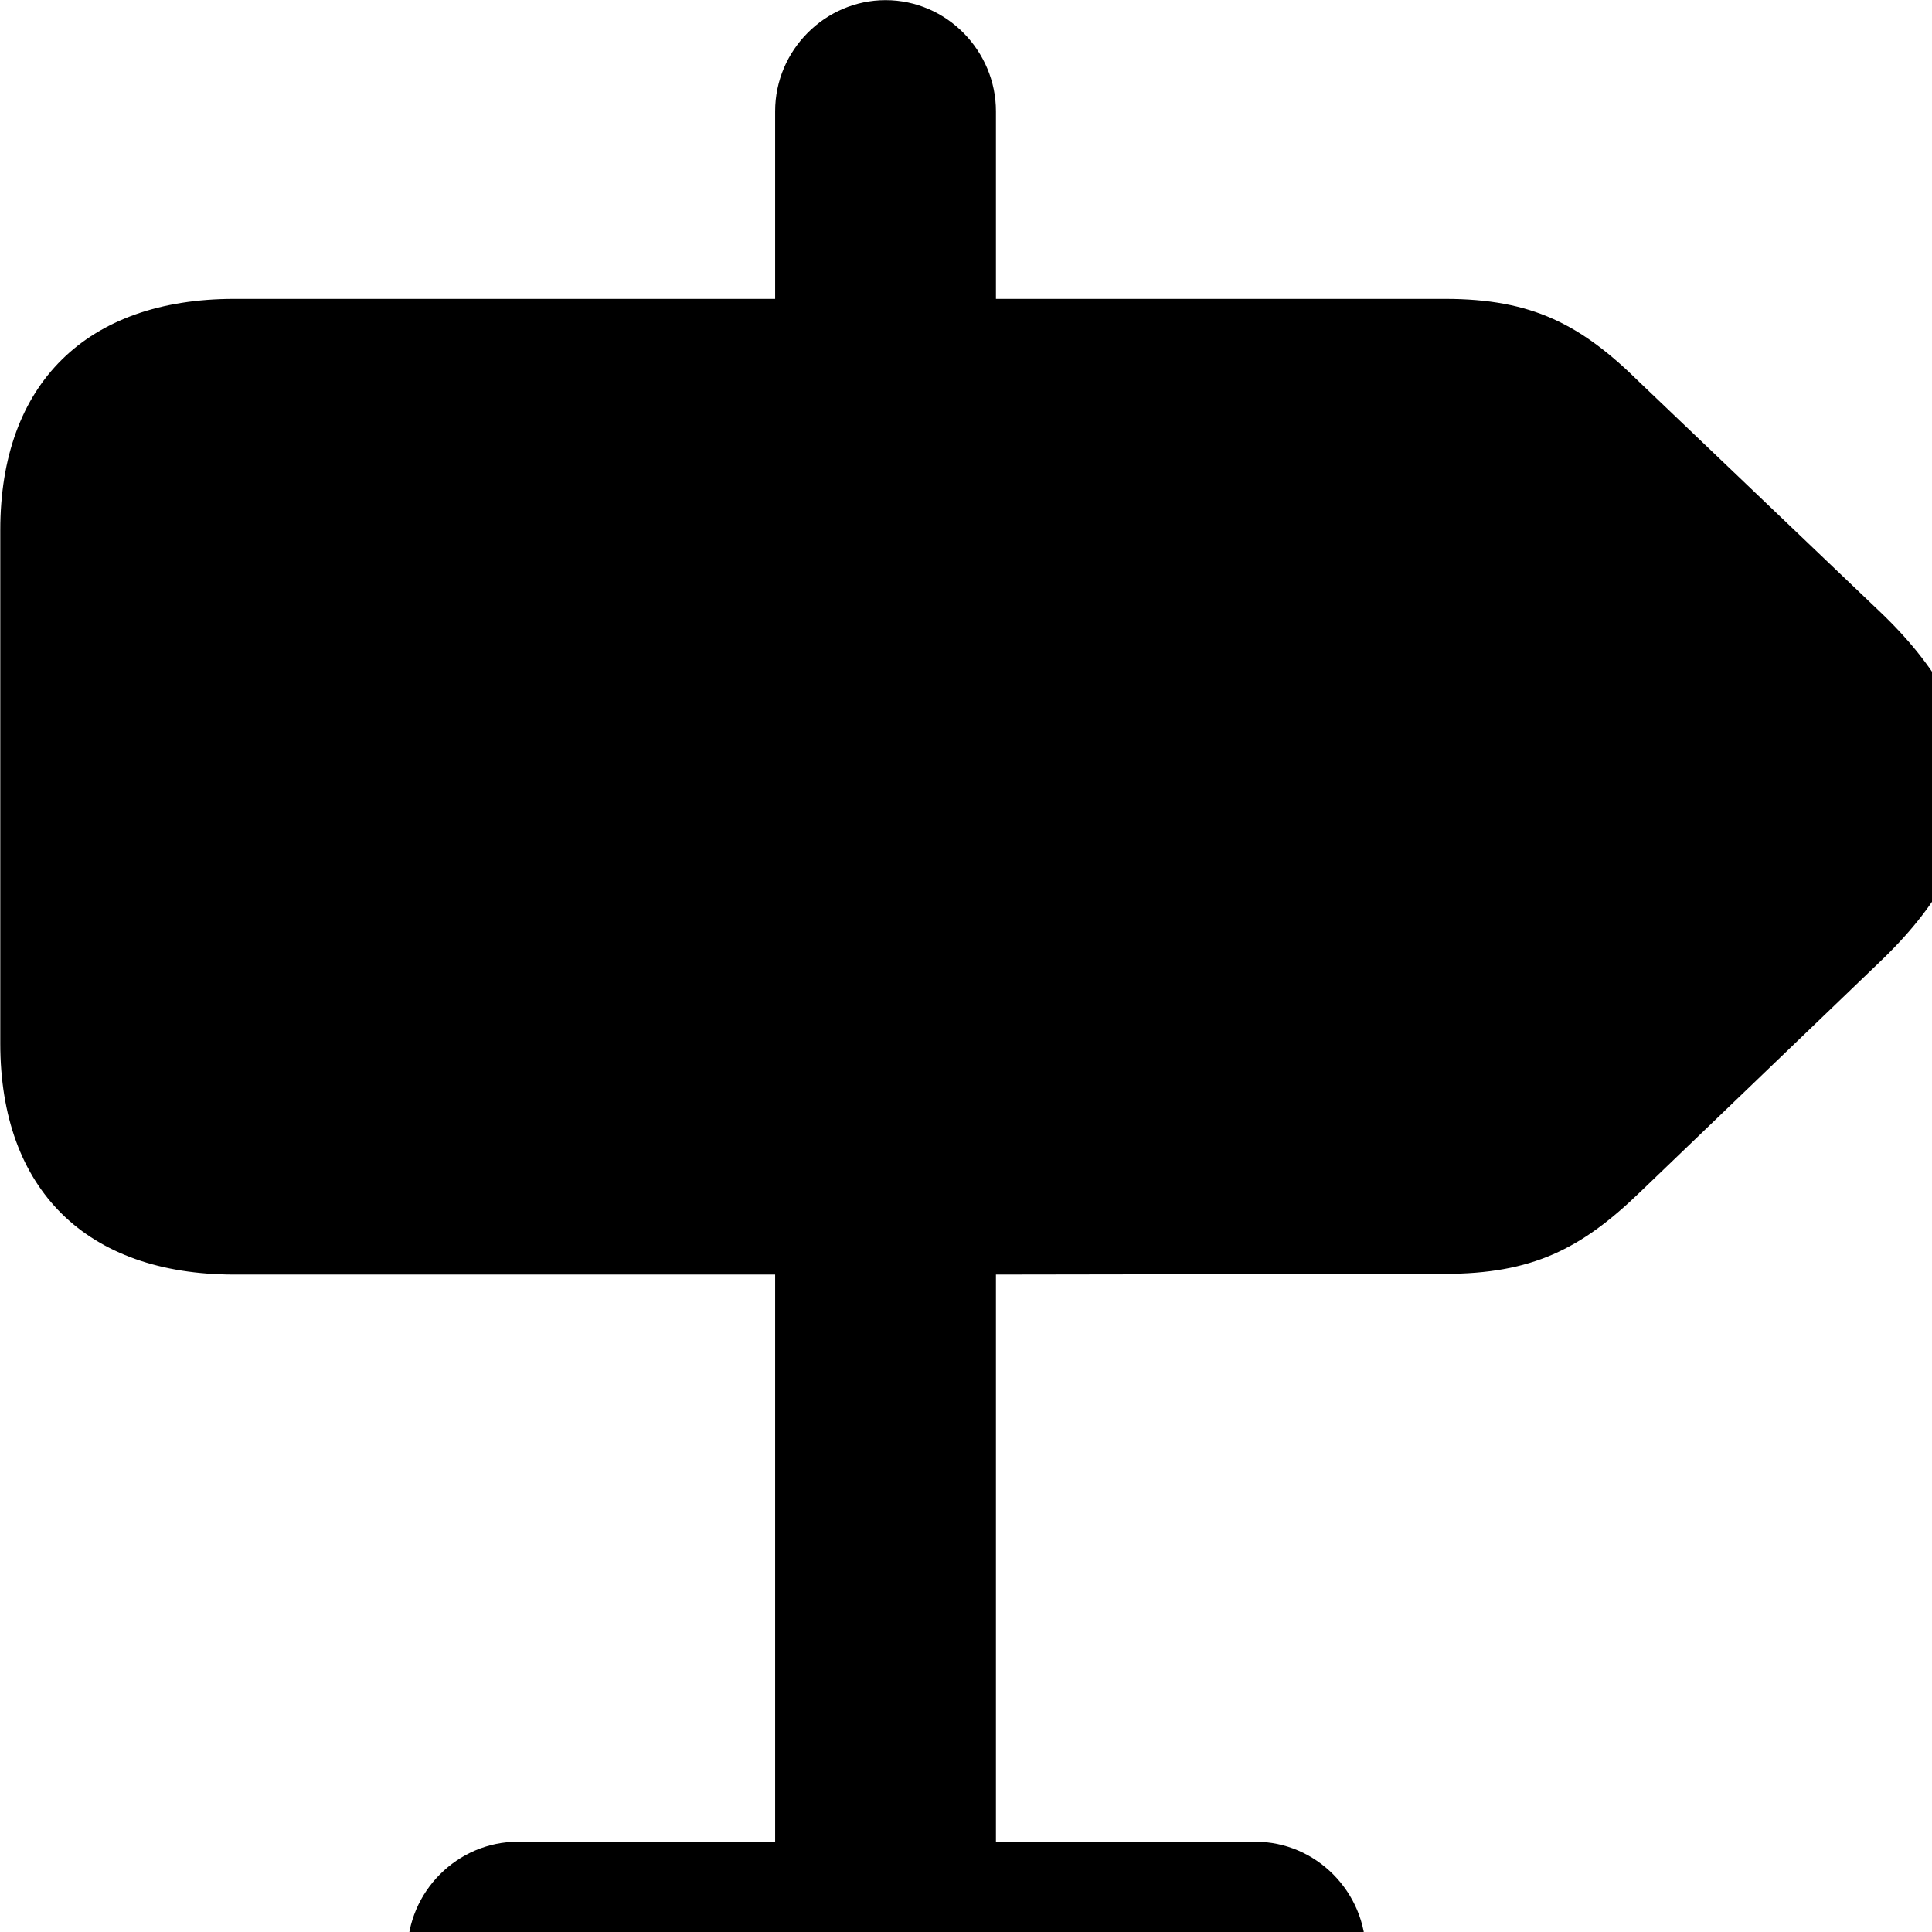 <svg xmlns="http://www.w3.org/2000/svg" viewBox="0 0 28 28" width="28" height="28">
  <path d="M3.394 18.472H11.234V26.692H7.504C6.634 26.692 5.904 27.412 5.904 28.302C5.904 29.172 6.614 29.902 7.504 29.902H18.194C19.054 29.902 19.794 29.172 19.794 28.302C19.794 27.422 19.074 26.692 18.194 26.692H14.434V18.472L20.934 18.462C22.204 18.462 22.914 18.102 23.764 17.282L27.294 13.892C28.984 12.252 29.014 10.582 27.294 8.912L23.764 5.542C22.914 4.702 22.204 4.332 20.944 4.332H14.434V1.612C14.434 0.742 13.724 0.002 12.834 0.002C11.964 0.002 11.234 0.722 11.234 1.612V4.332H3.394C1.254 4.332 0.004 5.562 0.004 7.682V15.122C0.004 17.242 1.254 18.472 3.394 18.472Z" />
</svg>